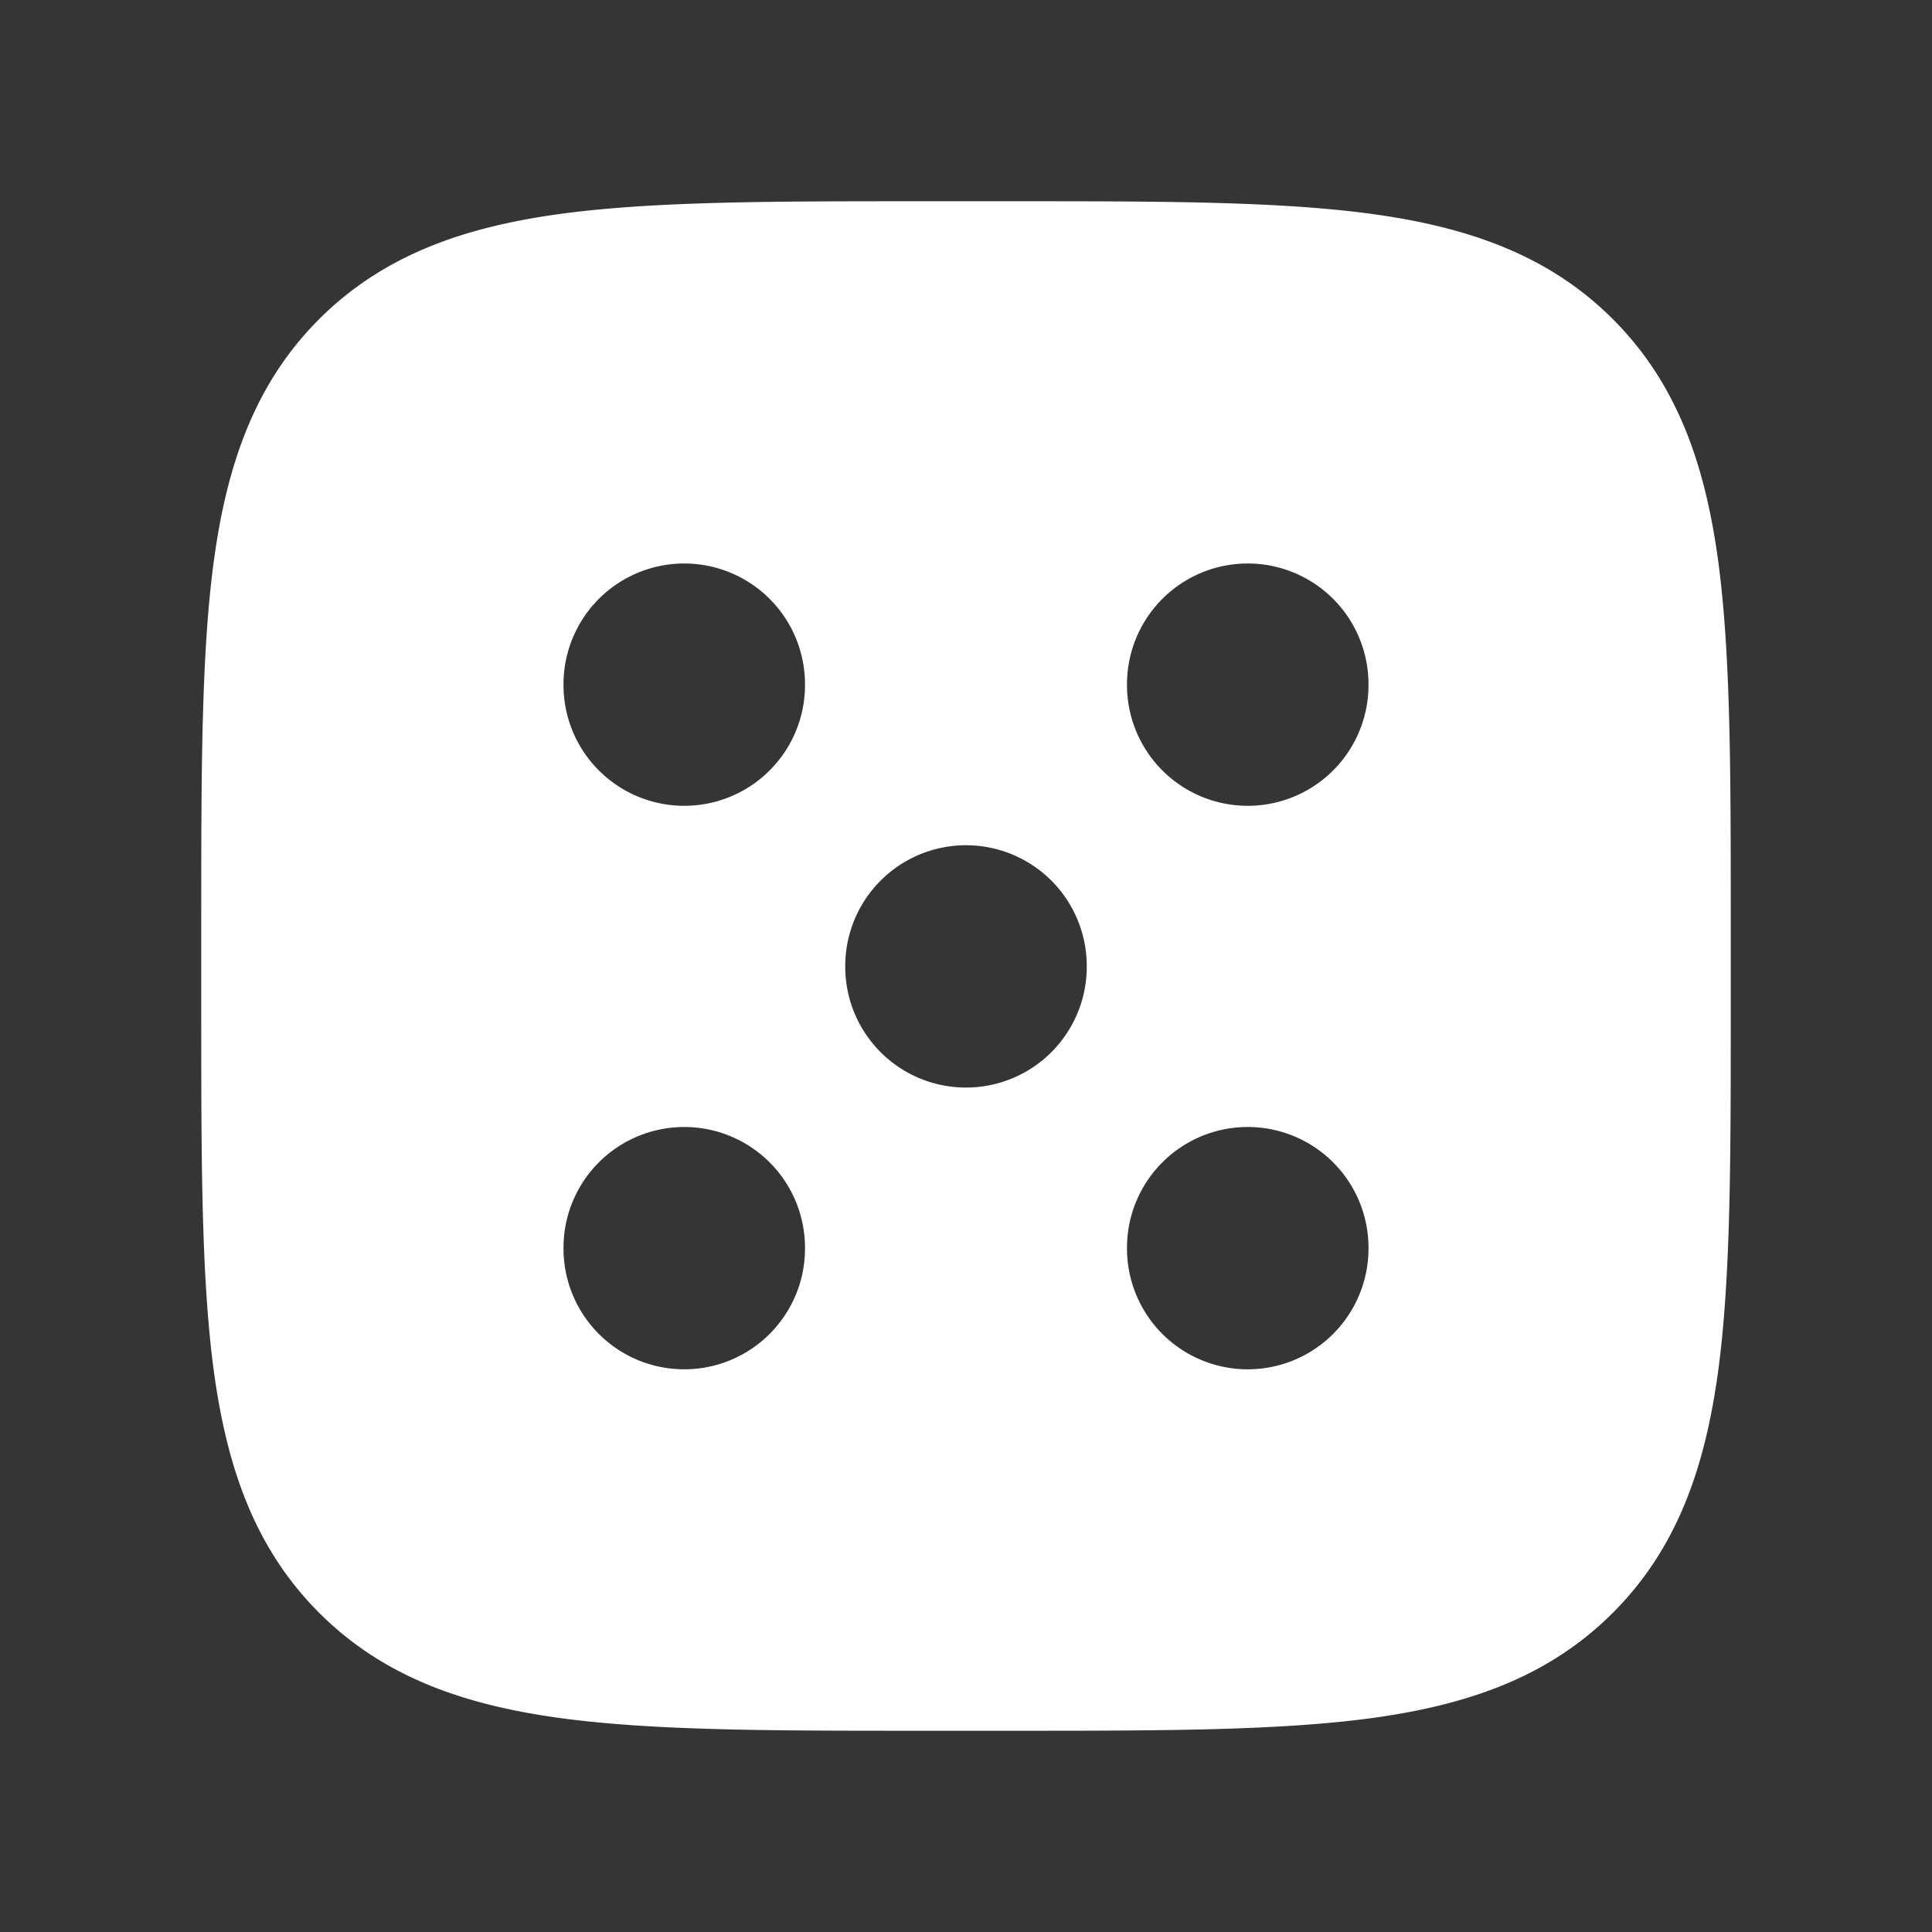 <svg xmlns="http://www.w3.org/2000/svg" width="24" height="24" fill="none"><rect width="100%" height="100%" fill="#333333" stroke="none"/><path fill="#fff" fill-opacity=".01" d="M24 0v24H0V0z"/><path fill="#FFFFFF" fill-rule="evenodd" d="M12.573 2.5h-1.146c-1.824 0-3.293 0-4.45.155-1.2.162-2.21.507-3.013 1.31-.802.802-1.147 1.813-1.309 3.013C2.5 8.134 2.5 9.603 2.5 11.427v1.146c0 1.824 0 3.293.155 4.45.162 1.2.507 2.21 1.31 3.012.802.803 1.813 1.148 3.013 1.31 1.156.155 2.625.155 4.449.155h1.146c1.824 0 3.293 0 4.45-.155 1.2-.162 2.21-.507 3.012-1.31.803-.802 1.148-1.812 1.31-3.013.155-1.156.155-2.625.155-4.449v-1.146c0-1.824 0-3.293-.155-4.45-.162-1.2-.507-2.21-1.31-3.013-.802-.802-1.812-1.147-3.013-1.309-1.156-.155-2.625-.155-4.449-.155M13.5 12a1.5 1.5 0 0 0-3 0v.01a1.5 1.5 0 0 0 3 0zm-5-5A1.5 1.5 0 0 1 10 8.5v.01a1.5 1.5 0 1 1-3 0V8.5A1.5 1.5 0 0 1 8.5 7M17 8.5a1.5 1.5 0 0 0-3 0v.01a1.5 1.5 0 0 0 3 0zM8.5 14a1.5 1.5 0 0 1 1.5 1.5v.01a1.5 1.5 0 0 1-3 0v-.01A1.5 1.5 0 0 1 8.5 14m8.5 1.5a1.5 1.5 0 0 0-3 0v.01a1.5 1.5 0 0 0 3 0z" clip-rule="evenodd"/></svg>